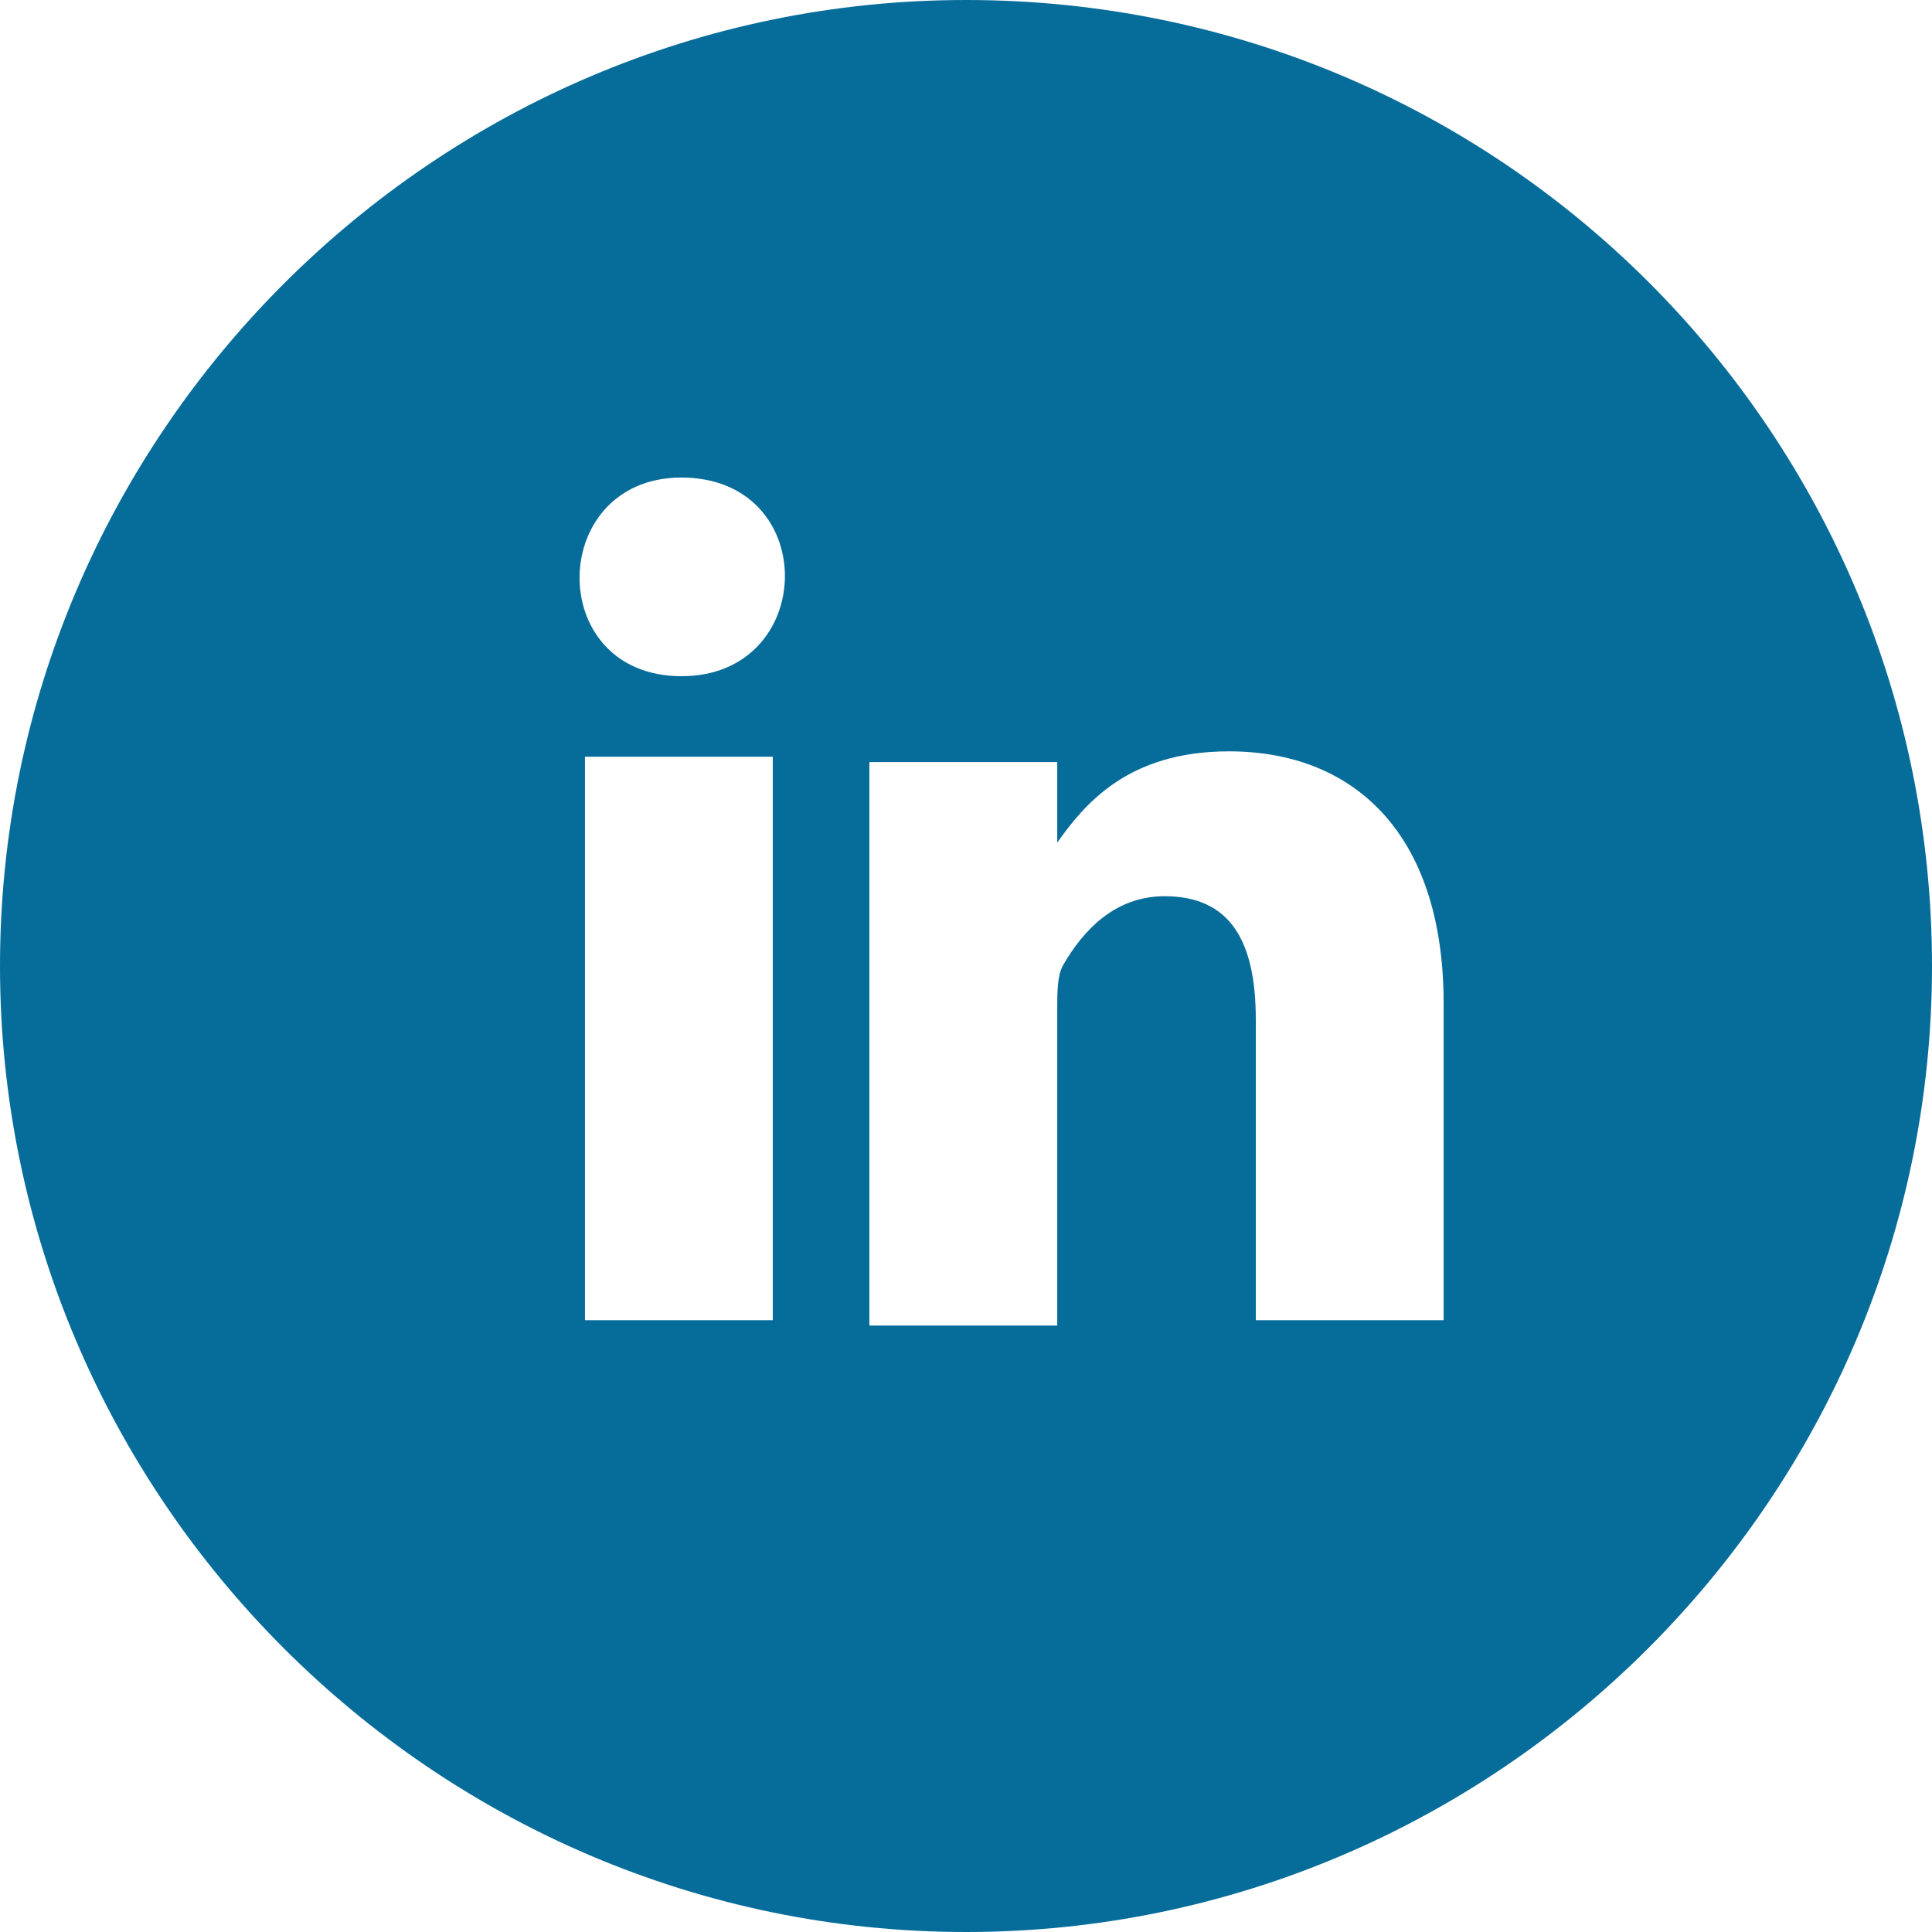 <svg xmlns="http://www.w3.org/2000/svg" viewBox="0 0 36 36">
	<path fill="#066C9A" d="M18 0C8.1 0 0 8.1 0 18s8.1 18 18 18 18-8.1 18-18S28 0 18 0zm-3.6 24.6h-3.5V14.1h3.5v10.5zm-1.7-12c-2.6 0-2.5-3.8.1-3.7 2.5.1 2.4 3.7-.1 3.7zm14.2 12h-3.5V19c0-1.5-.5-2.3-1.7-2.3-.9 0-1.5.6-1.9 1.3-.1.2-.1.5-.1.8v5.9h-3.5V14.2h3.5v1.5c.5-.7 1.3-1.7 3.2-1.7 2.3 0 4 1.5 4 4.7v5.9z"/>
</svg>